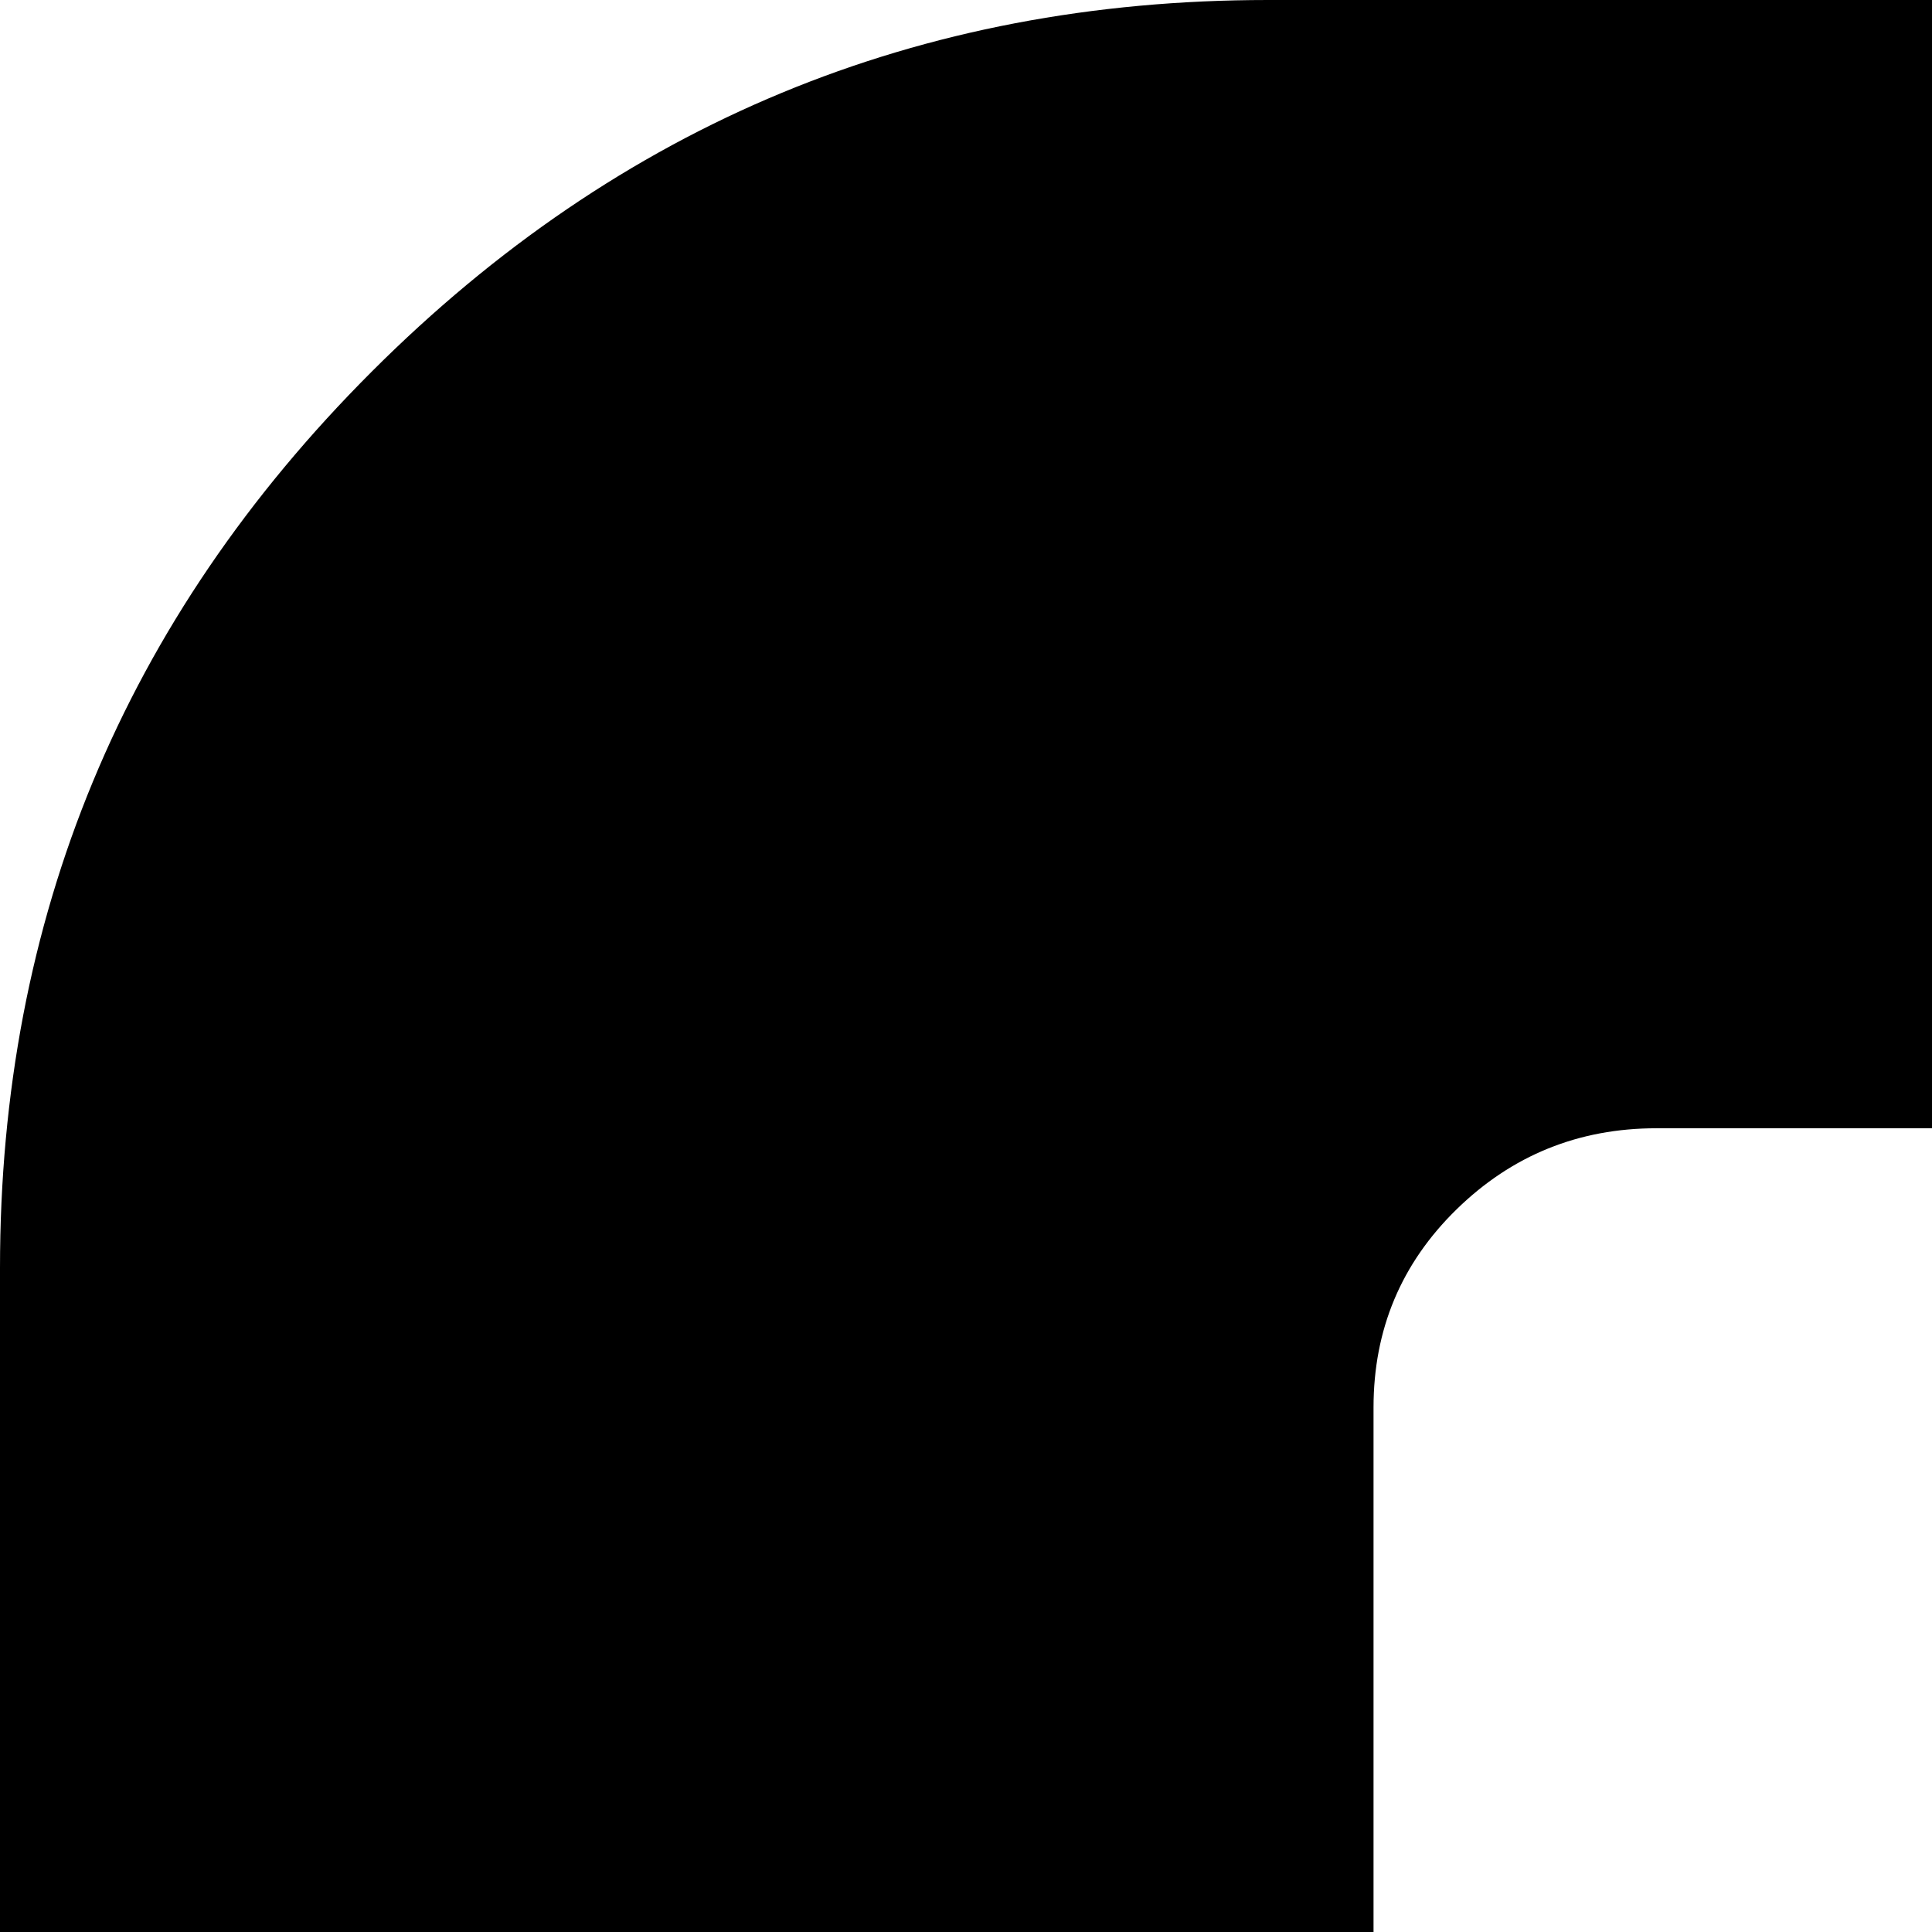 <svg xmlns="http://www.w3.org/2000/svg" version="1.1" viewBox="0 0 512 512" fill="currentColor"><path fill="currentColor" d="M336 0h1120q139 0 237.5 98.5T1792 336v1120q0 139-98.5 237.5T1456 1792H336q-139 0-237.5-98.5T0 1456V336Q0 197 98.5 98.5T336 0m28 1419q0 31 22 52.5t53 21.5h149q31 0 53-21.5t22-52.5v-374h123q35 0 55.5 11t45.5 41l204 321q19 30 45 52.5t53 22.5h188q55 0 56-32q0-17-38-83l-314-482l314-482q38-66 38-83q-1-32-56-32h-188q-27 0-53 22.5t-45 52.5L887 695q-25 30-45.5 41T786 747H663V373q0-31-22-52.5T588 299H439q-31 0-53 21.5T364 373z"/></svg>